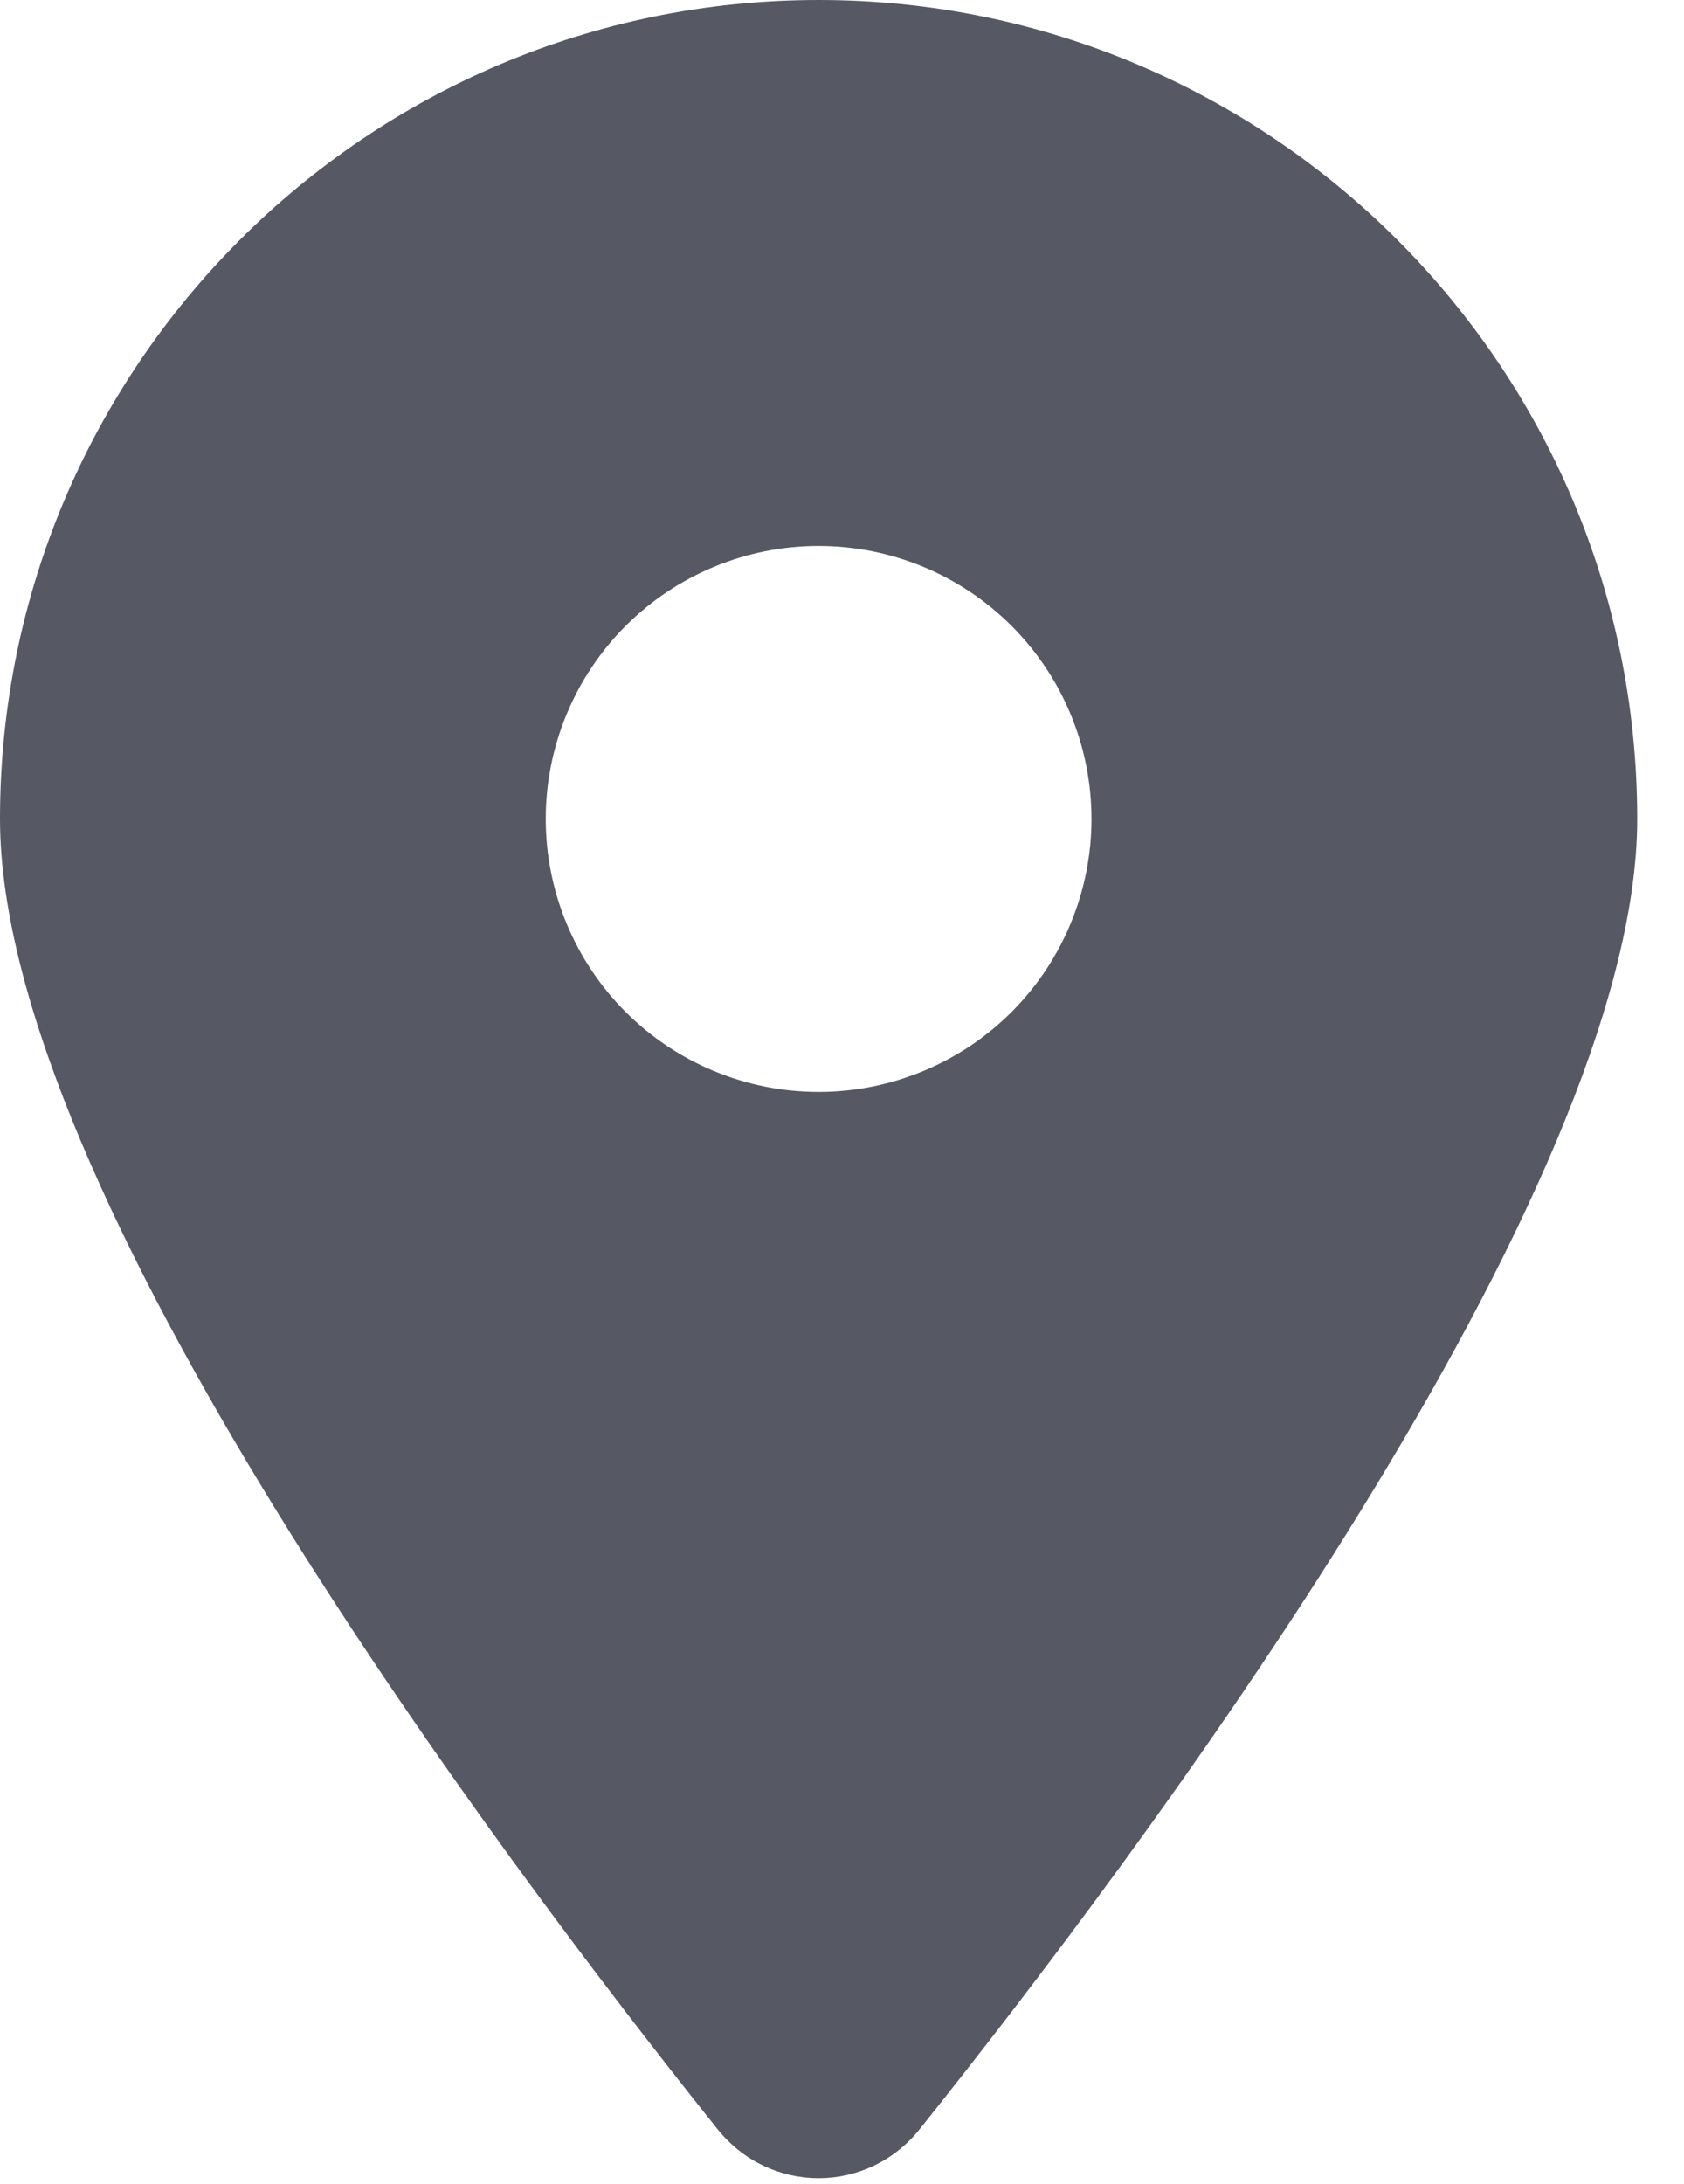 <svg width="27" height="35" viewBox="0 0 27 35" fill="none" xmlns="http://www.w3.org/2000/svg">
<g clip-path="url(#clip0_106_86)">
<path d="M14.745 34.125C18.252 29.736 26.25 19.1 26.25 13.125C26.25 5.879 20.371 0 13.125 0C5.879 0 0 5.879 0 13.125C0 19.1 7.998 29.736 11.505 34.125C12.346 35.171 13.904 35.171 14.745 34.125ZM13.125 8.75C14.285 8.75 15.398 9.211 16.219 10.031C17.039 10.852 17.5 11.965 17.5 13.125C17.5 14.285 17.039 15.398 16.219 16.219C15.398 17.039 14.285 17.5 13.125 17.5C11.965 17.5 10.852 17.039 10.031 16.219C9.211 15.398 8.75 14.285 8.75 13.125C8.75 11.965 9.211 10.852 10.031 10.031C10.852 9.211 11.965 8.75 13.125 8.75Z" fill="#565963"/>
</g>
<defs>
<clipPath id="clip0_106_86">
<rect width="26.25" height="35" fill="white"/>
</clipPath>
</defs>
</svg>

